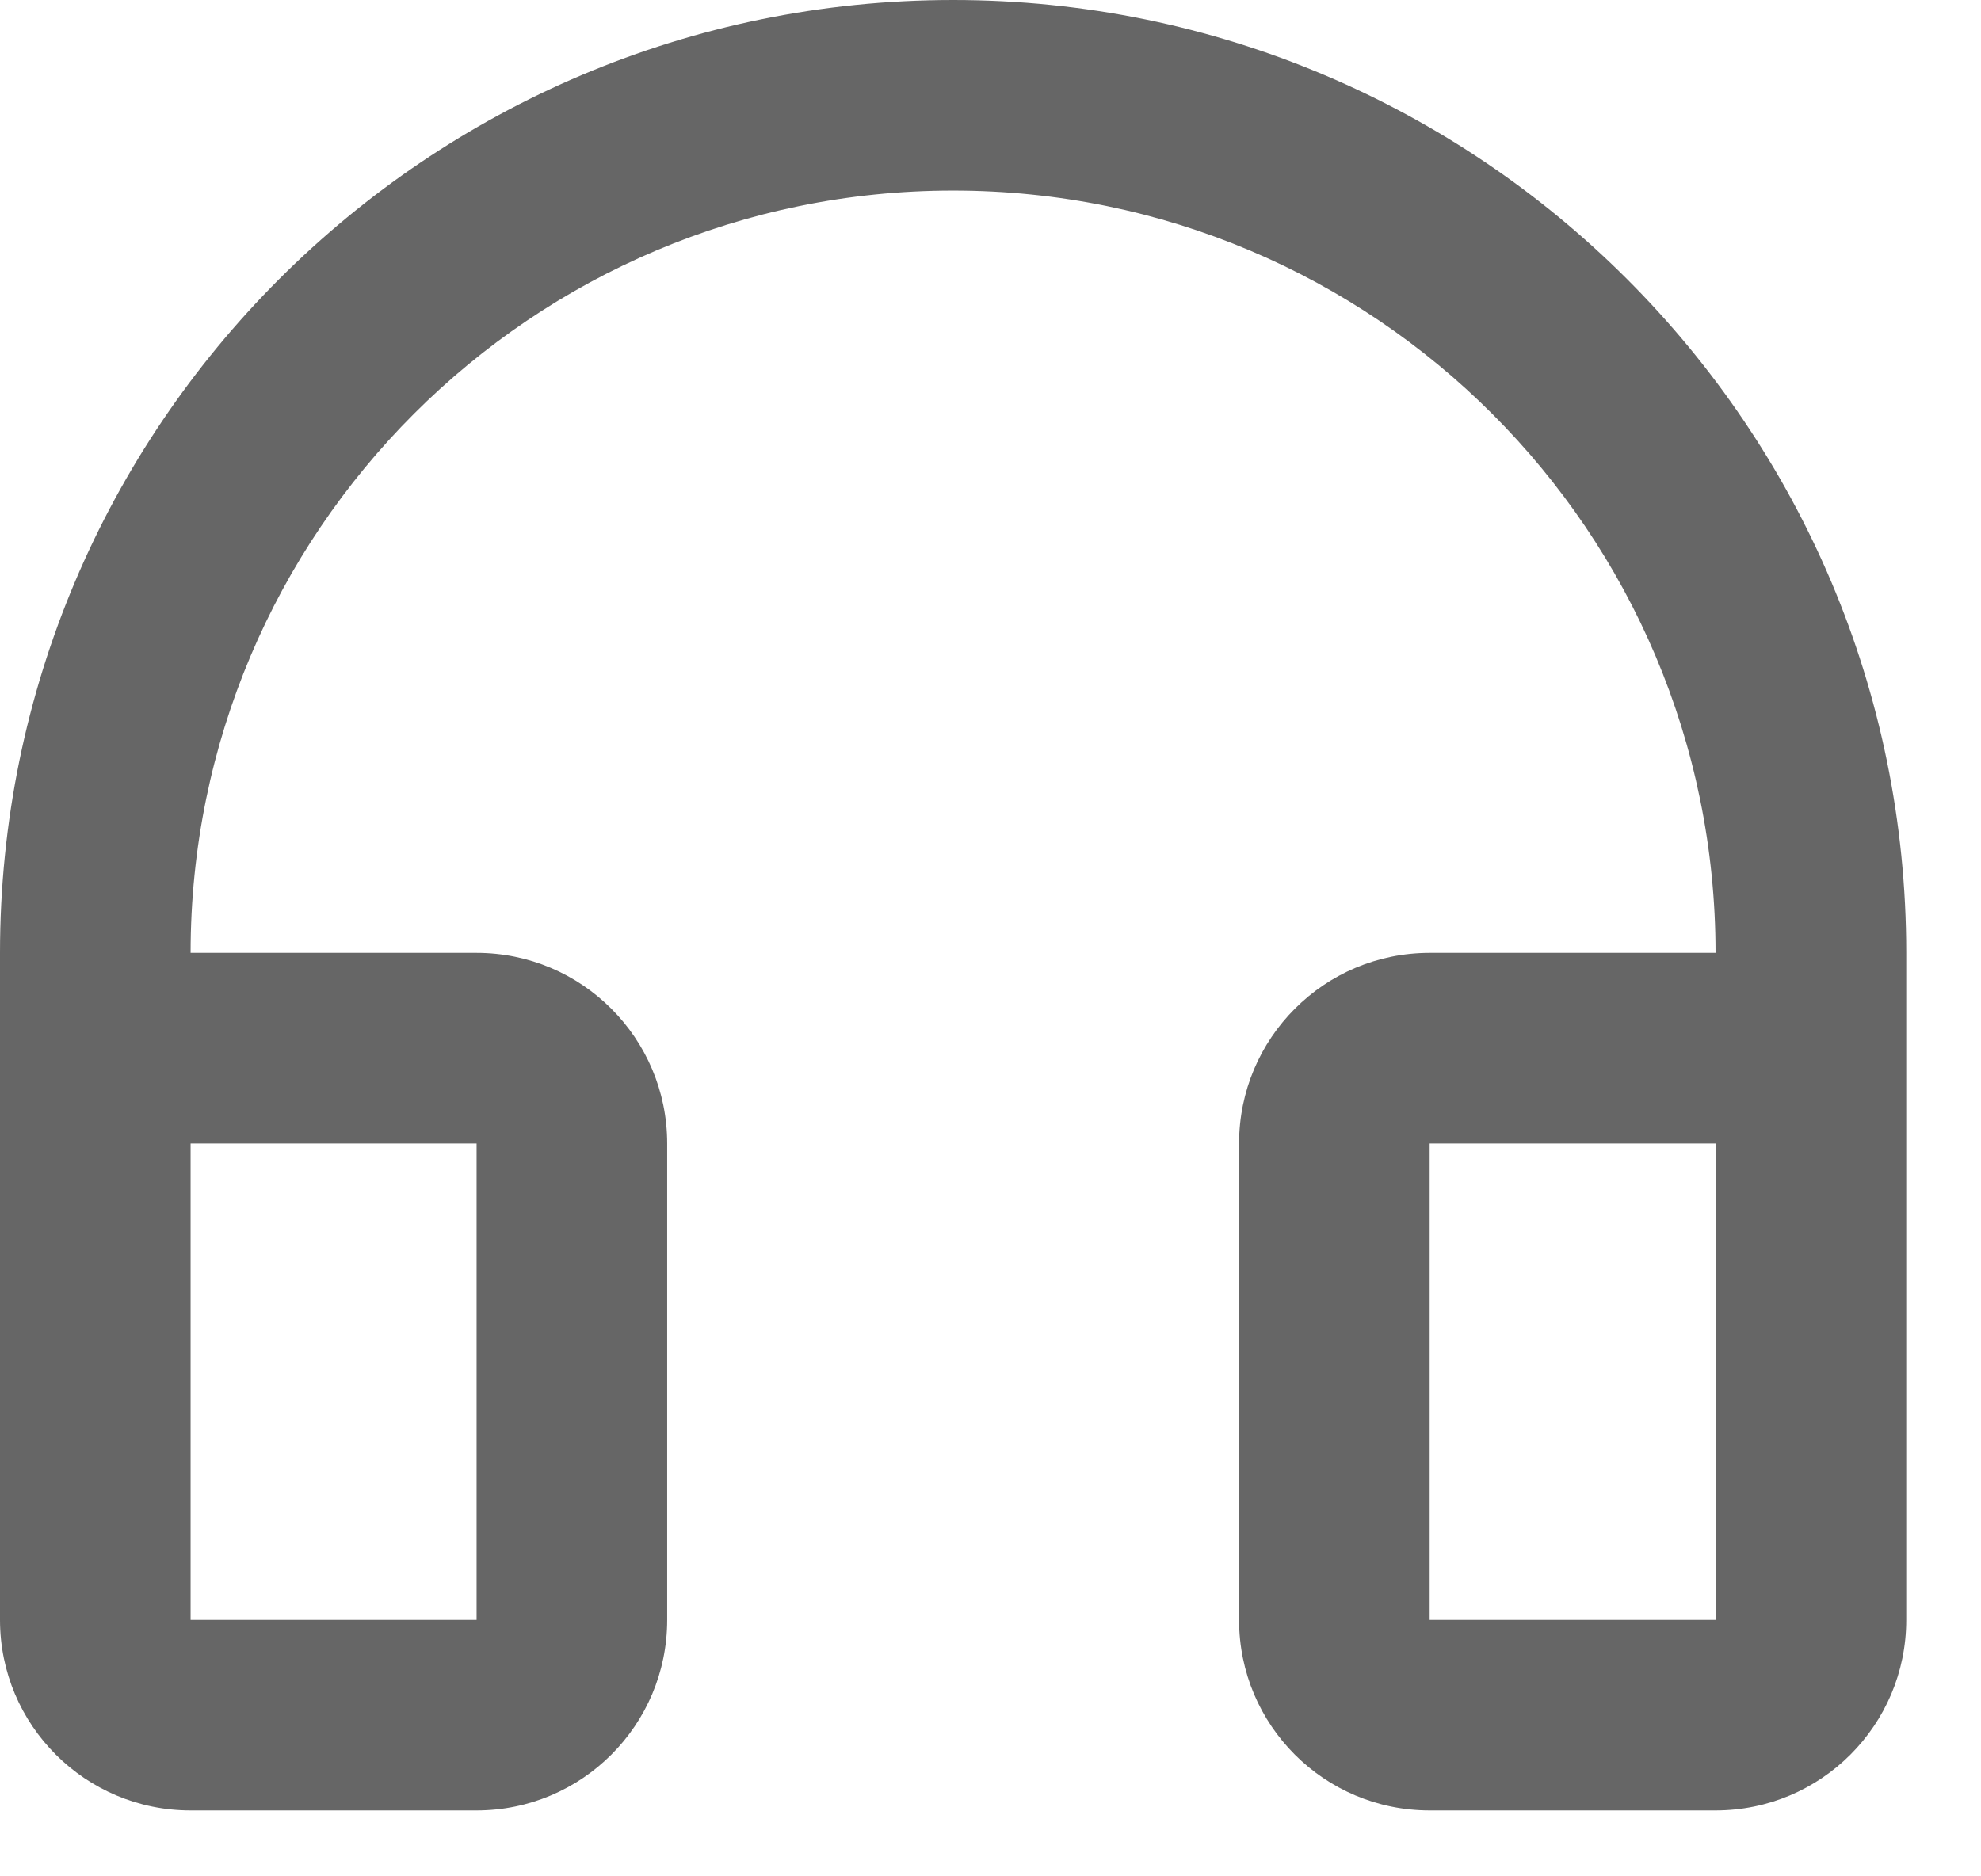 ﻿<?xml version="1.0" encoding="utf-8"?>
<svg version="1.1" xmlns:xlink="http://www.w3.org/1999/xlink" width="19px" height="18px" xmlns="http://www.w3.org/2000/svg">
  <g transform="matrix(1 0 0 1 -311 -19 )">
    <path d="M 16.454 9.141  C 16.454 5.102  13.18 1.828  9.141 1.828  C 5.102 1.828  1.828 5.102  1.828 9.141  L 4.571 9.141  C 5.58 9.141  6.399 9.96  6.399 10.97  L 6.399 15.54  C 6.399 16.55  5.58 17.368  4.571 17.368  L 1.828 17.368  C 0.819 17.368  0 16.55  0 15.54  L 0 9.141  C 0 4.093  4.093 0  9.141 0  C 14.19 0  18.283 4.093  18.283 9.141  L 18.283 15.54  C 18.283 16.55  17.464 17.368  16.454 17.368  L 13.712 17.368  C 12.702 17.368  11.884 16.55  11.884 15.54  L 11.884 10.97  C 11.884 9.96  12.702 9.141  13.712 9.141  L 16.454 9.141  Z M 4.571 10.97  L 1.828 10.97  L 1.828 15.54  L 4.571 15.54  L 4.571 10.97  Z M 16.454 10.97  L 13.712 10.97  L 13.712 15.54  L 16.454 15.54  L 16.454 10.97  Z " fill-rule="nonzero" fill="#666666" stroke="none" transform="matrix(1 0 0 1 311 19 )" />
  </g>
</svg>
